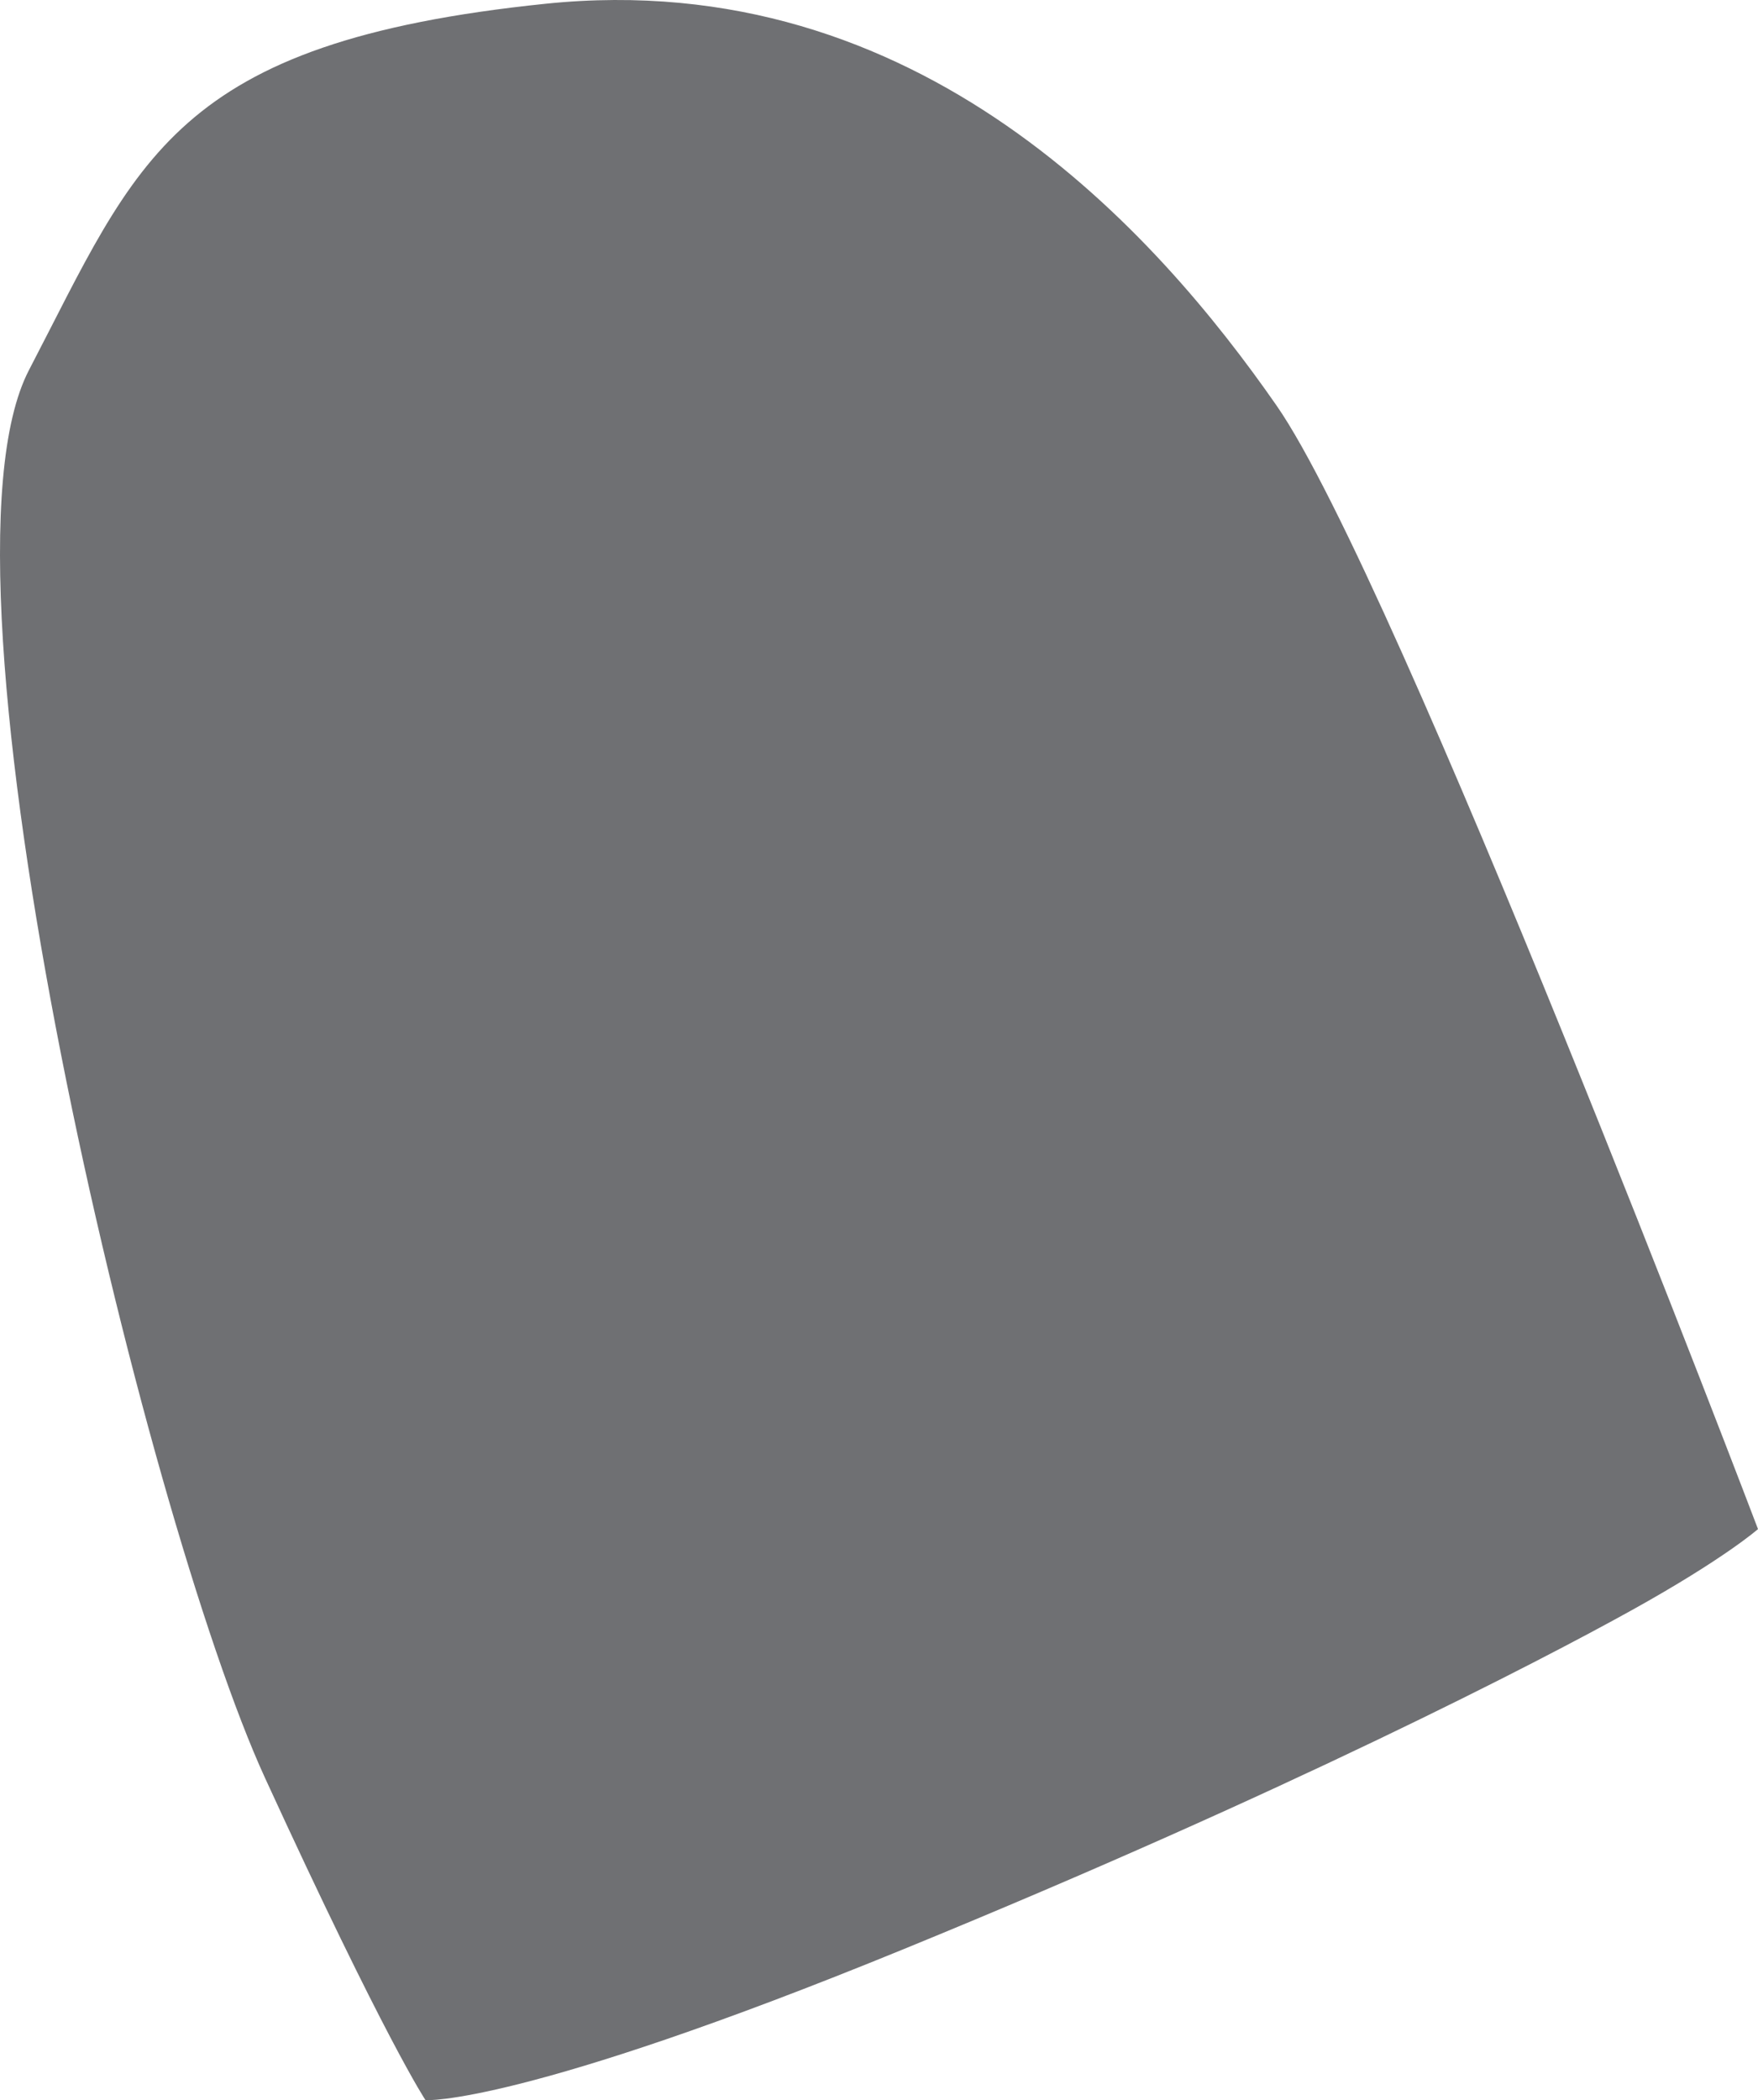 <?xml version="1.0" encoding="UTF-8"?>
<svg width="469.2px" height="560.467px" viewBox="0 0 469.2 560.467" version="1.1" xmlns="http://www.w3.org/2000/svg" xmlns:xlink="http://www.w3.org/1999/xlink">
    <title>CM_texturas-07</title>
    <g id="CM_texturas-07" stroke="none" stroke-width="1" fill="none" fill-rule="evenodd">
        <path d="M113.57,560.458 C113.57,560.458 138.76,562.078 241.34,520.088 C343.92,478.098 410.78,443.428 435.53,429.688 C460.28,415.948 469.2,408.058 469.2,408.058 C469.2,408.058 372.81,154.408 340.74,108.278 C308.67,62.148 245.45,-9.282 145.64,0.998 C45.83,11.278 36.85,42.868 7.75,98.728 C-21.35,154.588 38.57,404.388 70.75,474.508 C102.93,544.628 113.57,560.458 113.57,560.458 Z" id="Path" fill="#6F7073" fill-rule="nonzero"></path>
    </g>
</svg>